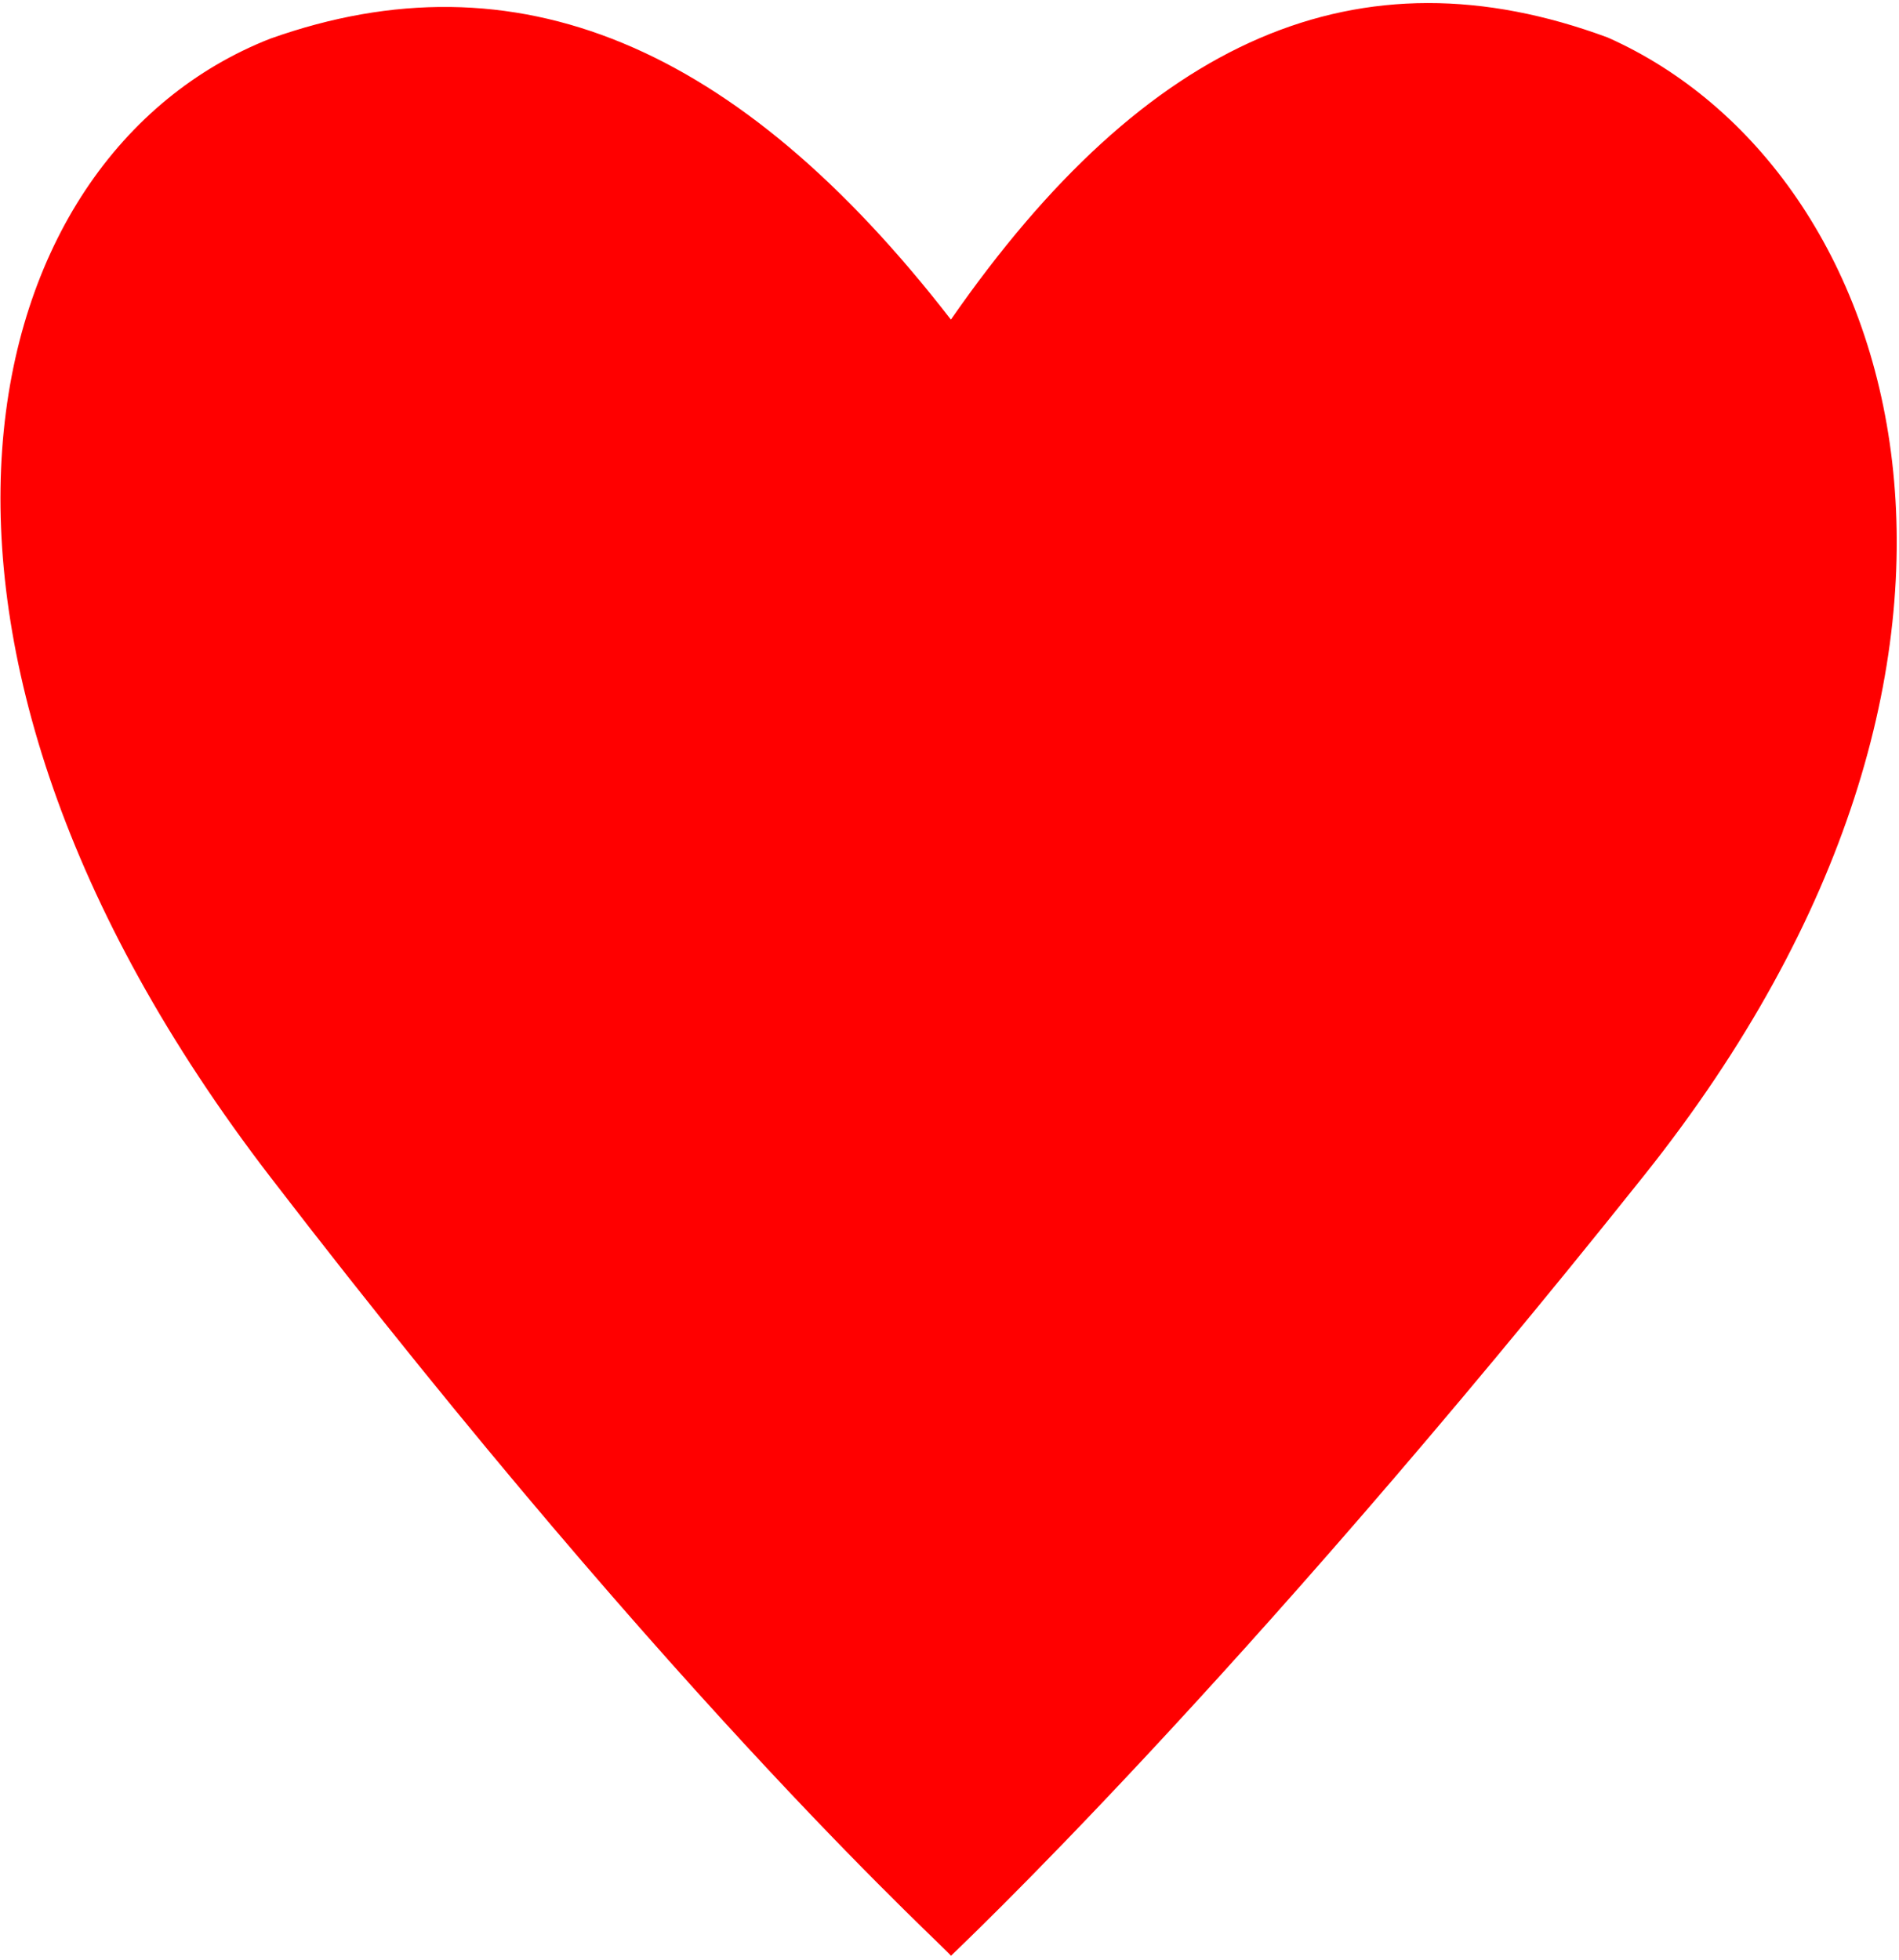 <?xml version="1.0" encoding="UTF-8"?>
<svg width="313px" height="323px" viewBox="0 0 313 323" version="1.1" xmlns="http://www.w3.org/2000/svg" xmlns:xlink="http://www.w3.org/1999/xlink">
    <title>Hearts</title>
    <path d="M265,316.653 C314,294.838 339,214.426 271,129.132 C203,43.838 157,0.838 156.733,0.505 C157,0.838 113,39.838 44.563,128.858 C-23.875,217.877 -4.875,297.108 44.563,316.473 C85,330.838 121.53,315.611 156.733,270.167 C189,316.653 224,331.838 265,316.653 Z" id="hearts" fill="#FF0000" transform="translate(156.351, 161.419) scale(1, -1) translate(-156.351, -161.419) "></path>
</svg>